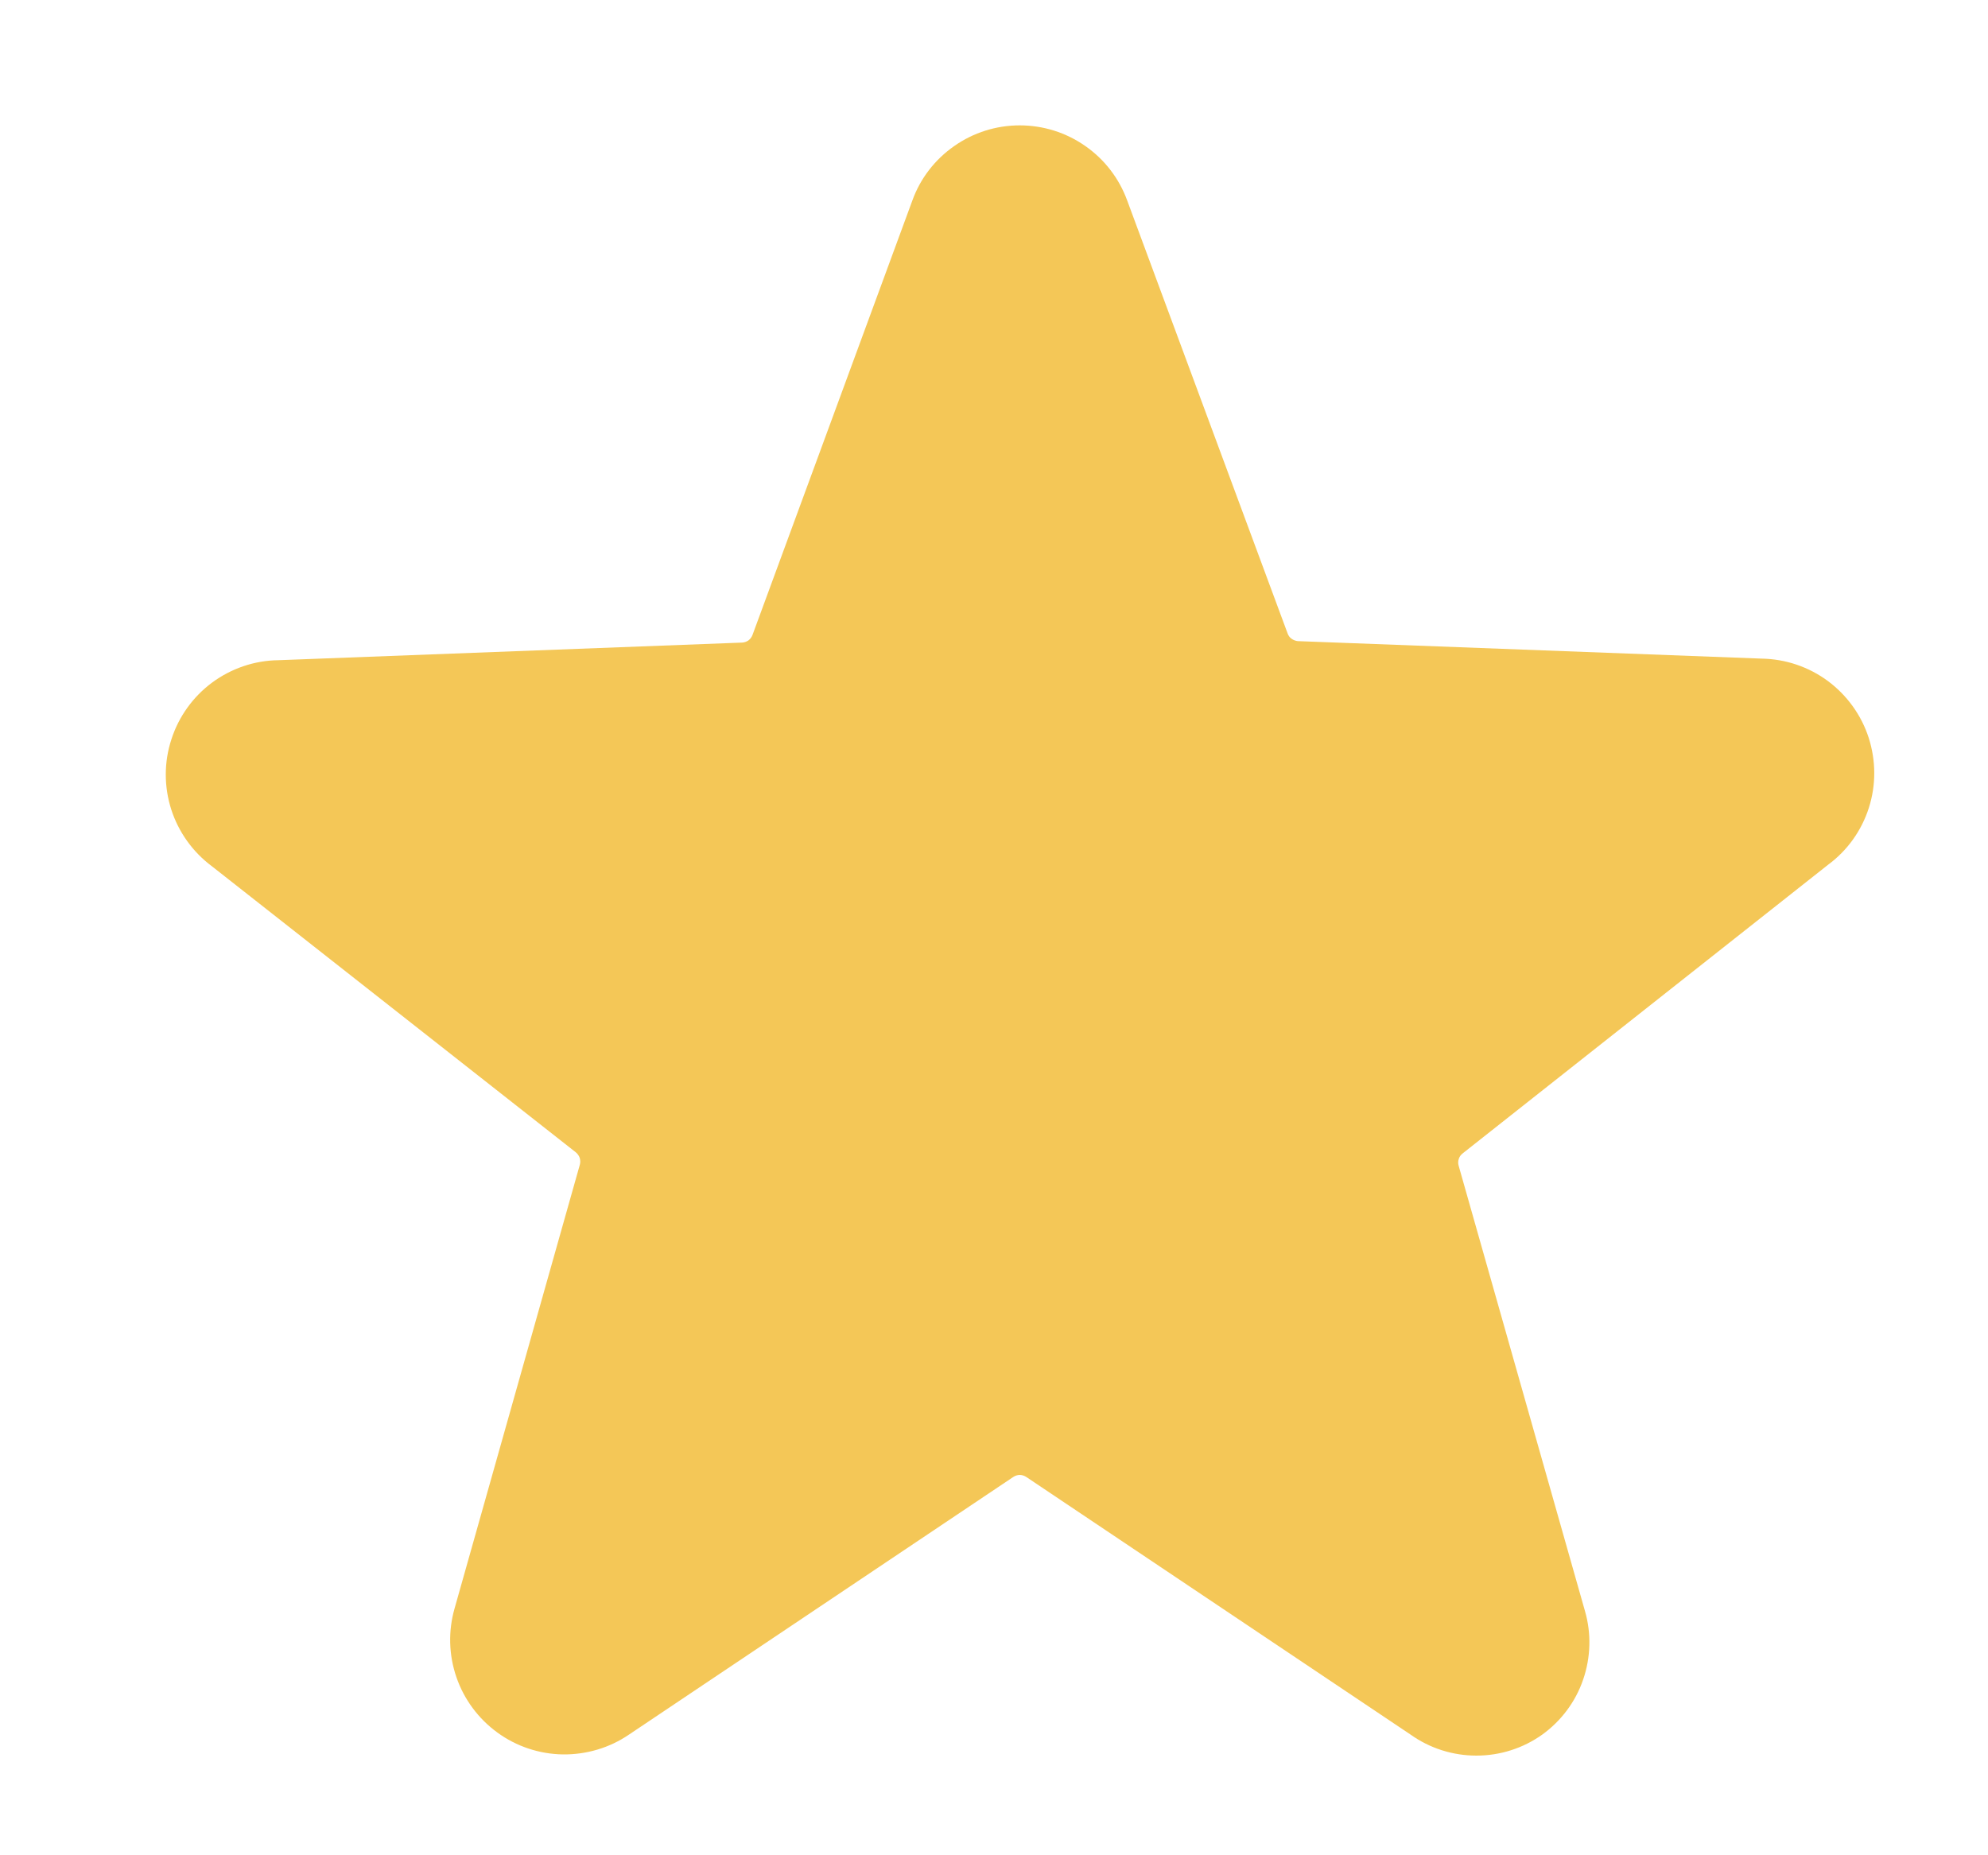 <svg width="15" height="14" viewBox="0 0 15 14" fill="none" xmlns="http://www.w3.org/2000/svg">
<g clip-path="url(#clip0_685_1187)">
<path d="M13.794 6.525C13.939 6.418 14.046 6.268 14.101 6.096C14.156 5.924 14.155 5.74 14.1 5.568C14.045 5.397 13.937 5.247 13.792 5.139C13.647 5.032 13.473 4.973 13.292 4.97L9.792 4.838C9.775 4.836 9.759 4.83 9.745 4.82C9.731 4.81 9.721 4.796 9.715 4.779L8.505 1.513C8.444 1.346 8.334 1.203 8.189 1.102C8.044 1 7.871 0.946 7.694 0.946C7.517 0.946 7.345 1 7.2 1.102C7.055 1.203 6.944 1.346 6.884 1.513L5.678 4.791C5.672 4.807 5.662 4.821 5.648 4.832C5.634 4.842 5.617 4.848 5.6 4.849L2.1 4.982C1.92 4.984 1.745 5.044 1.6 5.151C1.456 5.258 1.348 5.408 1.293 5.58C1.237 5.751 1.237 5.936 1.292 6.108C1.347 6.279 1.454 6.429 1.599 6.537L4.344 8.695C4.358 8.706 4.368 8.721 4.374 8.737C4.379 8.754 4.38 8.772 4.375 8.789L3.43 12.137C3.381 12.308 3.386 12.489 3.444 12.657C3.502 12.825 3.61 12.97 3.753 13.074C3.897 13.179 4.069 13.236 4.247 13.239C4.424 13.241 4.598 13.19 4.745 13.09L7.646 11.145C7.66 11.136 7.677 11.13 7.694 11.13C7.712 11.13 7.729 11.136 7.743 11.145L10.644 13.09C10.789 13.193 10.962 13.248 11.14 13.248C11.318 13.248 11.491 13.193 11.636 13.09C11.779 12.987 11.888 12.842 11.945 12.675C12.003 12.507 12.008 12.326 11.959 12.157L11.006 8.797C11.001 8.78 11.001 8.762 11.007 8.745C11.012 8.728 11.023 8.714 11.037 8.703L13.794 6.525Z" fill="#F4C757"/>
</g>
<defs>
<clipPath id="clip0_685_1187">
<rect width="14" height="14" fill="white" transform="translate(0.572)"/>
</clipPath>
</defs>
</svg>
